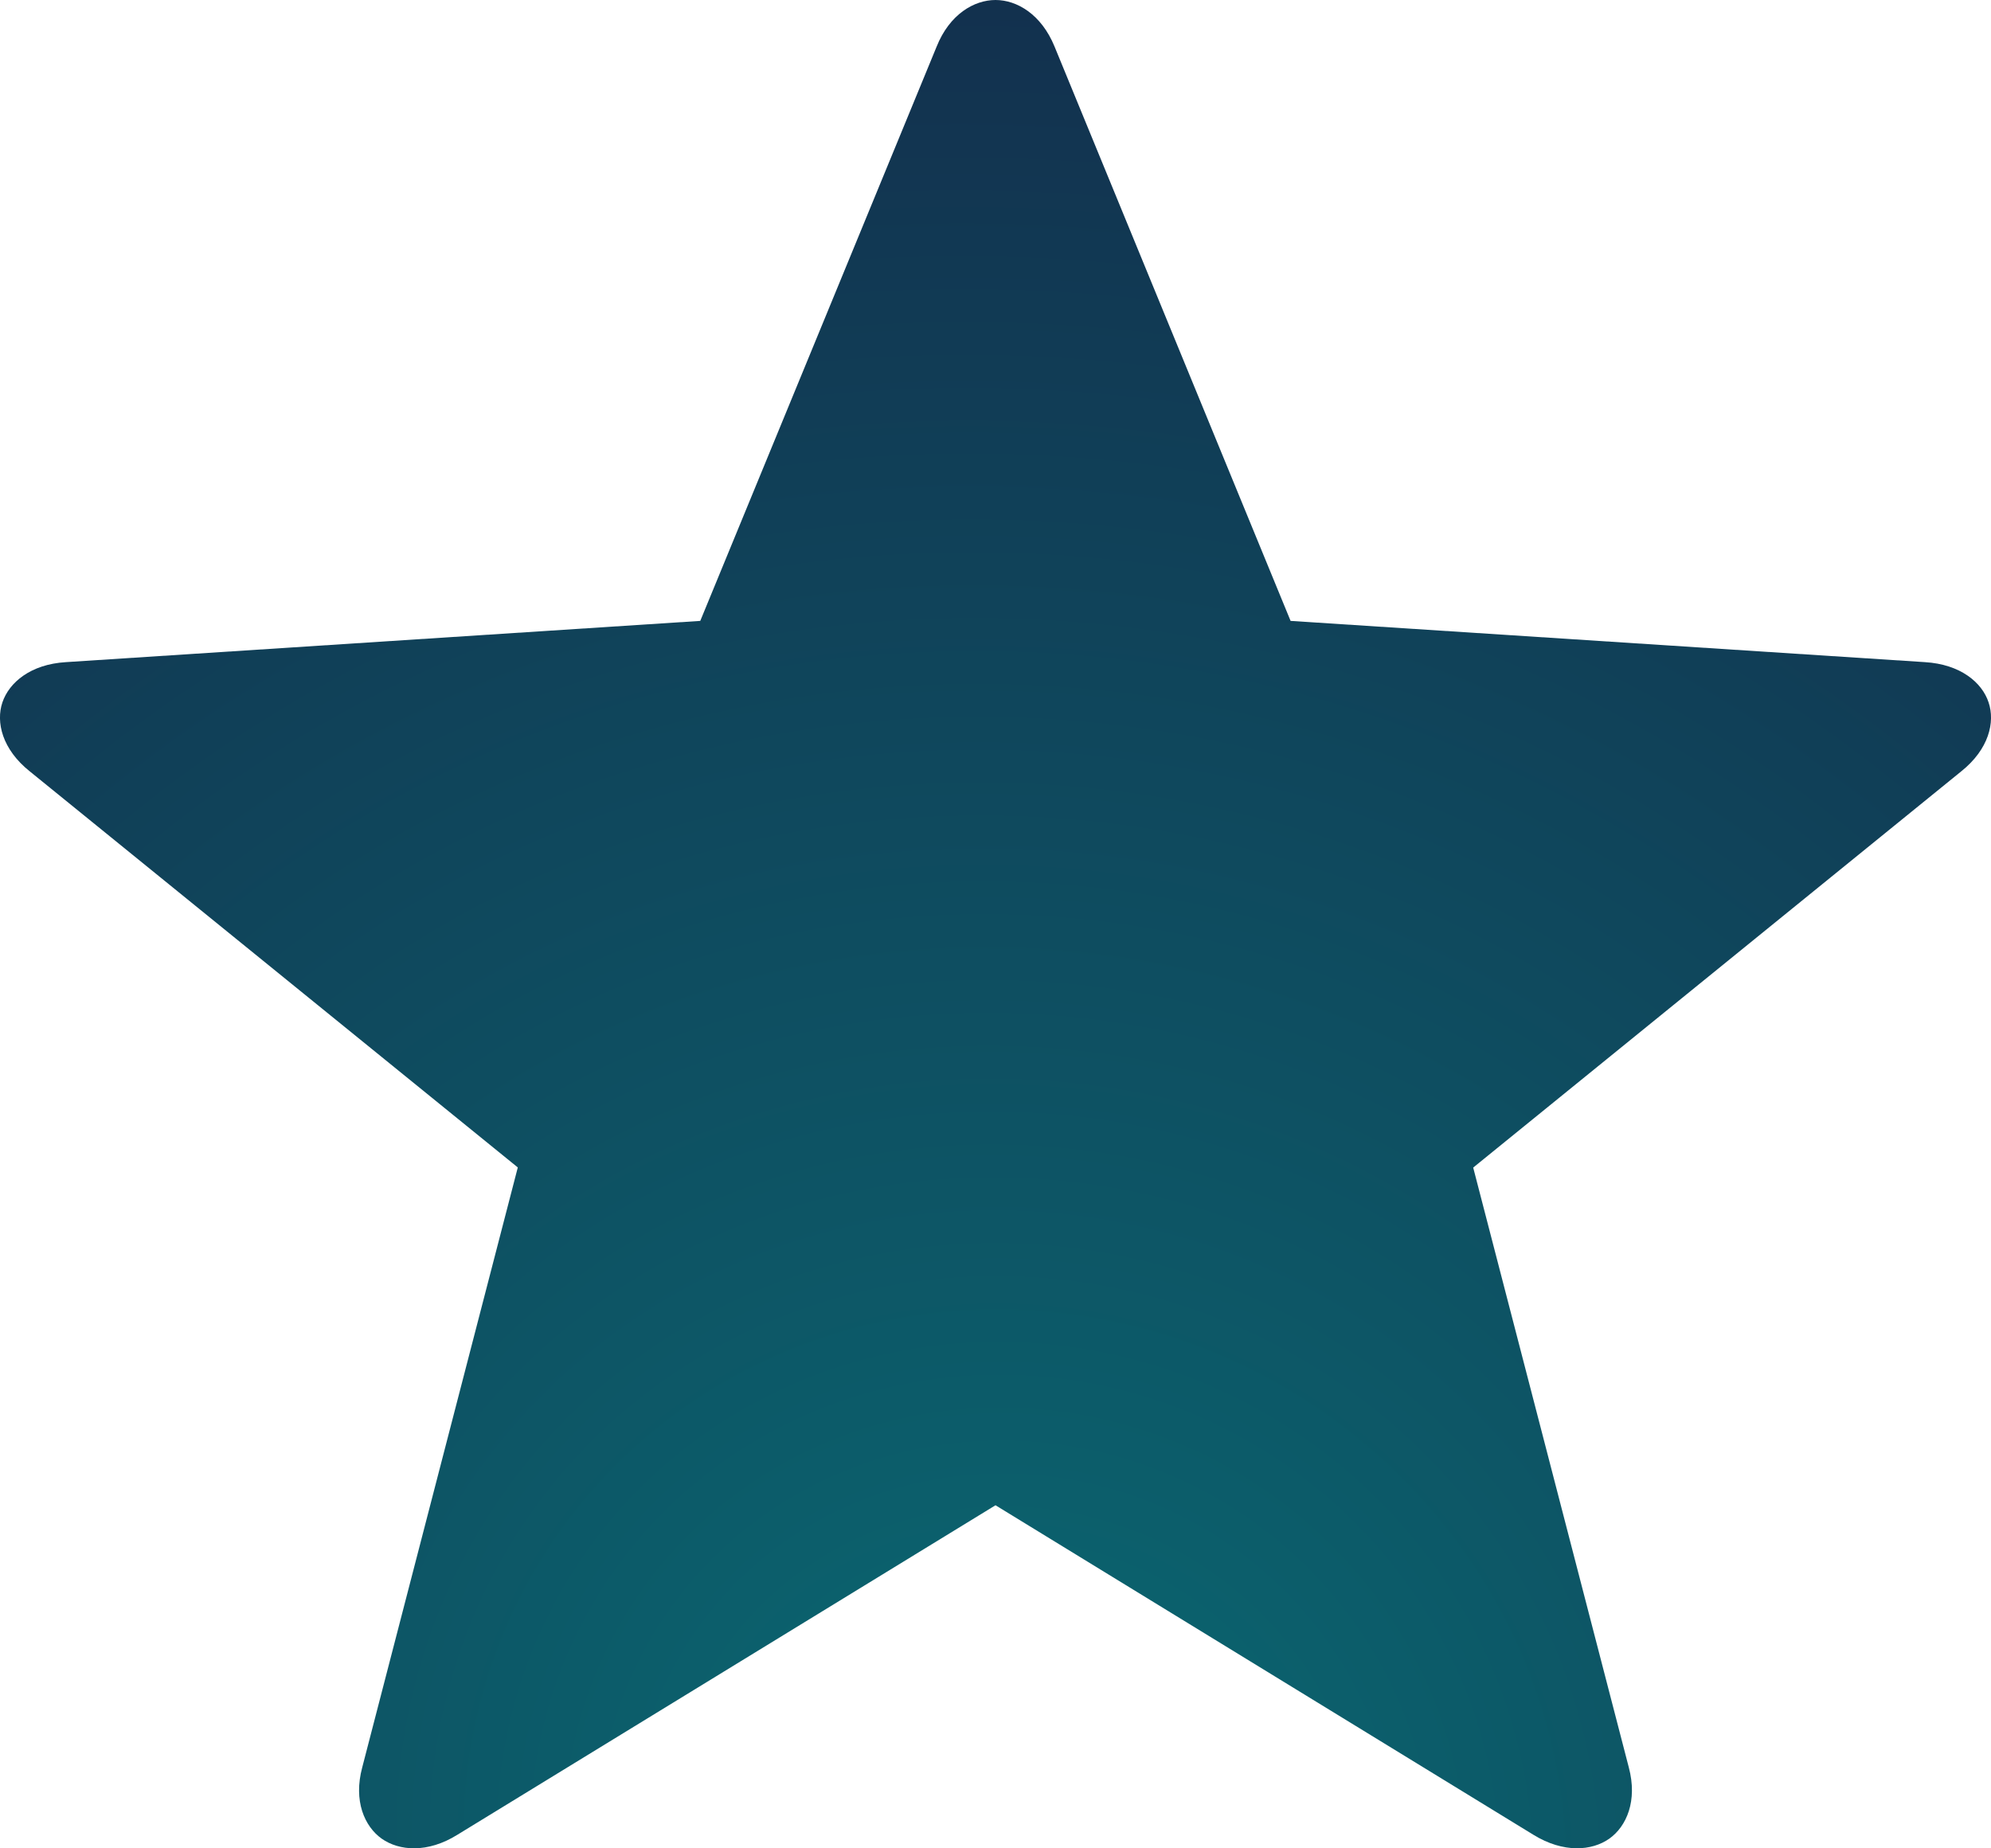 <svg width="14" height="13" viewBox="0 0 14 13" xmlns="http://www.w3.org/2000/svg"><title>Shape</title><defs><radialGradient cy="100%" fx="50%" fy="100%" r="142.05%" gradientTransform="scale(.929 1) rotate(63.626 .52 1.031)" id="a"><stop stop-color="#0A6972" offset="0%"/><stop stop-color="#16193F" offset="100%"/></radialGradient></defs><path d="M60.983 39.94c-.046-.14-.198-.268-.448-.283l-4.46-.29-1.66-4.04C54.322 35.1 54.15 35 54 35c-.15 0-.323.1-.414.328l-1.662 4.039-4.46.29c-.25.015-.4.144-.447.283-.047.139-.002.33.192.485l3.432 2.786-1.094 4.22c-.063.235.016.415.137.501.122.086.322.104.533-.028L54 45.587l3.783 2.318c.211.13.411.113.533.027.121-.086.2-.266.137-.502l-1.094-4.218 3.432-2.787c.194-.155.239-.346.192-.485z" transform="translate(-47 -35)" fill="url(#a)"/></svg>